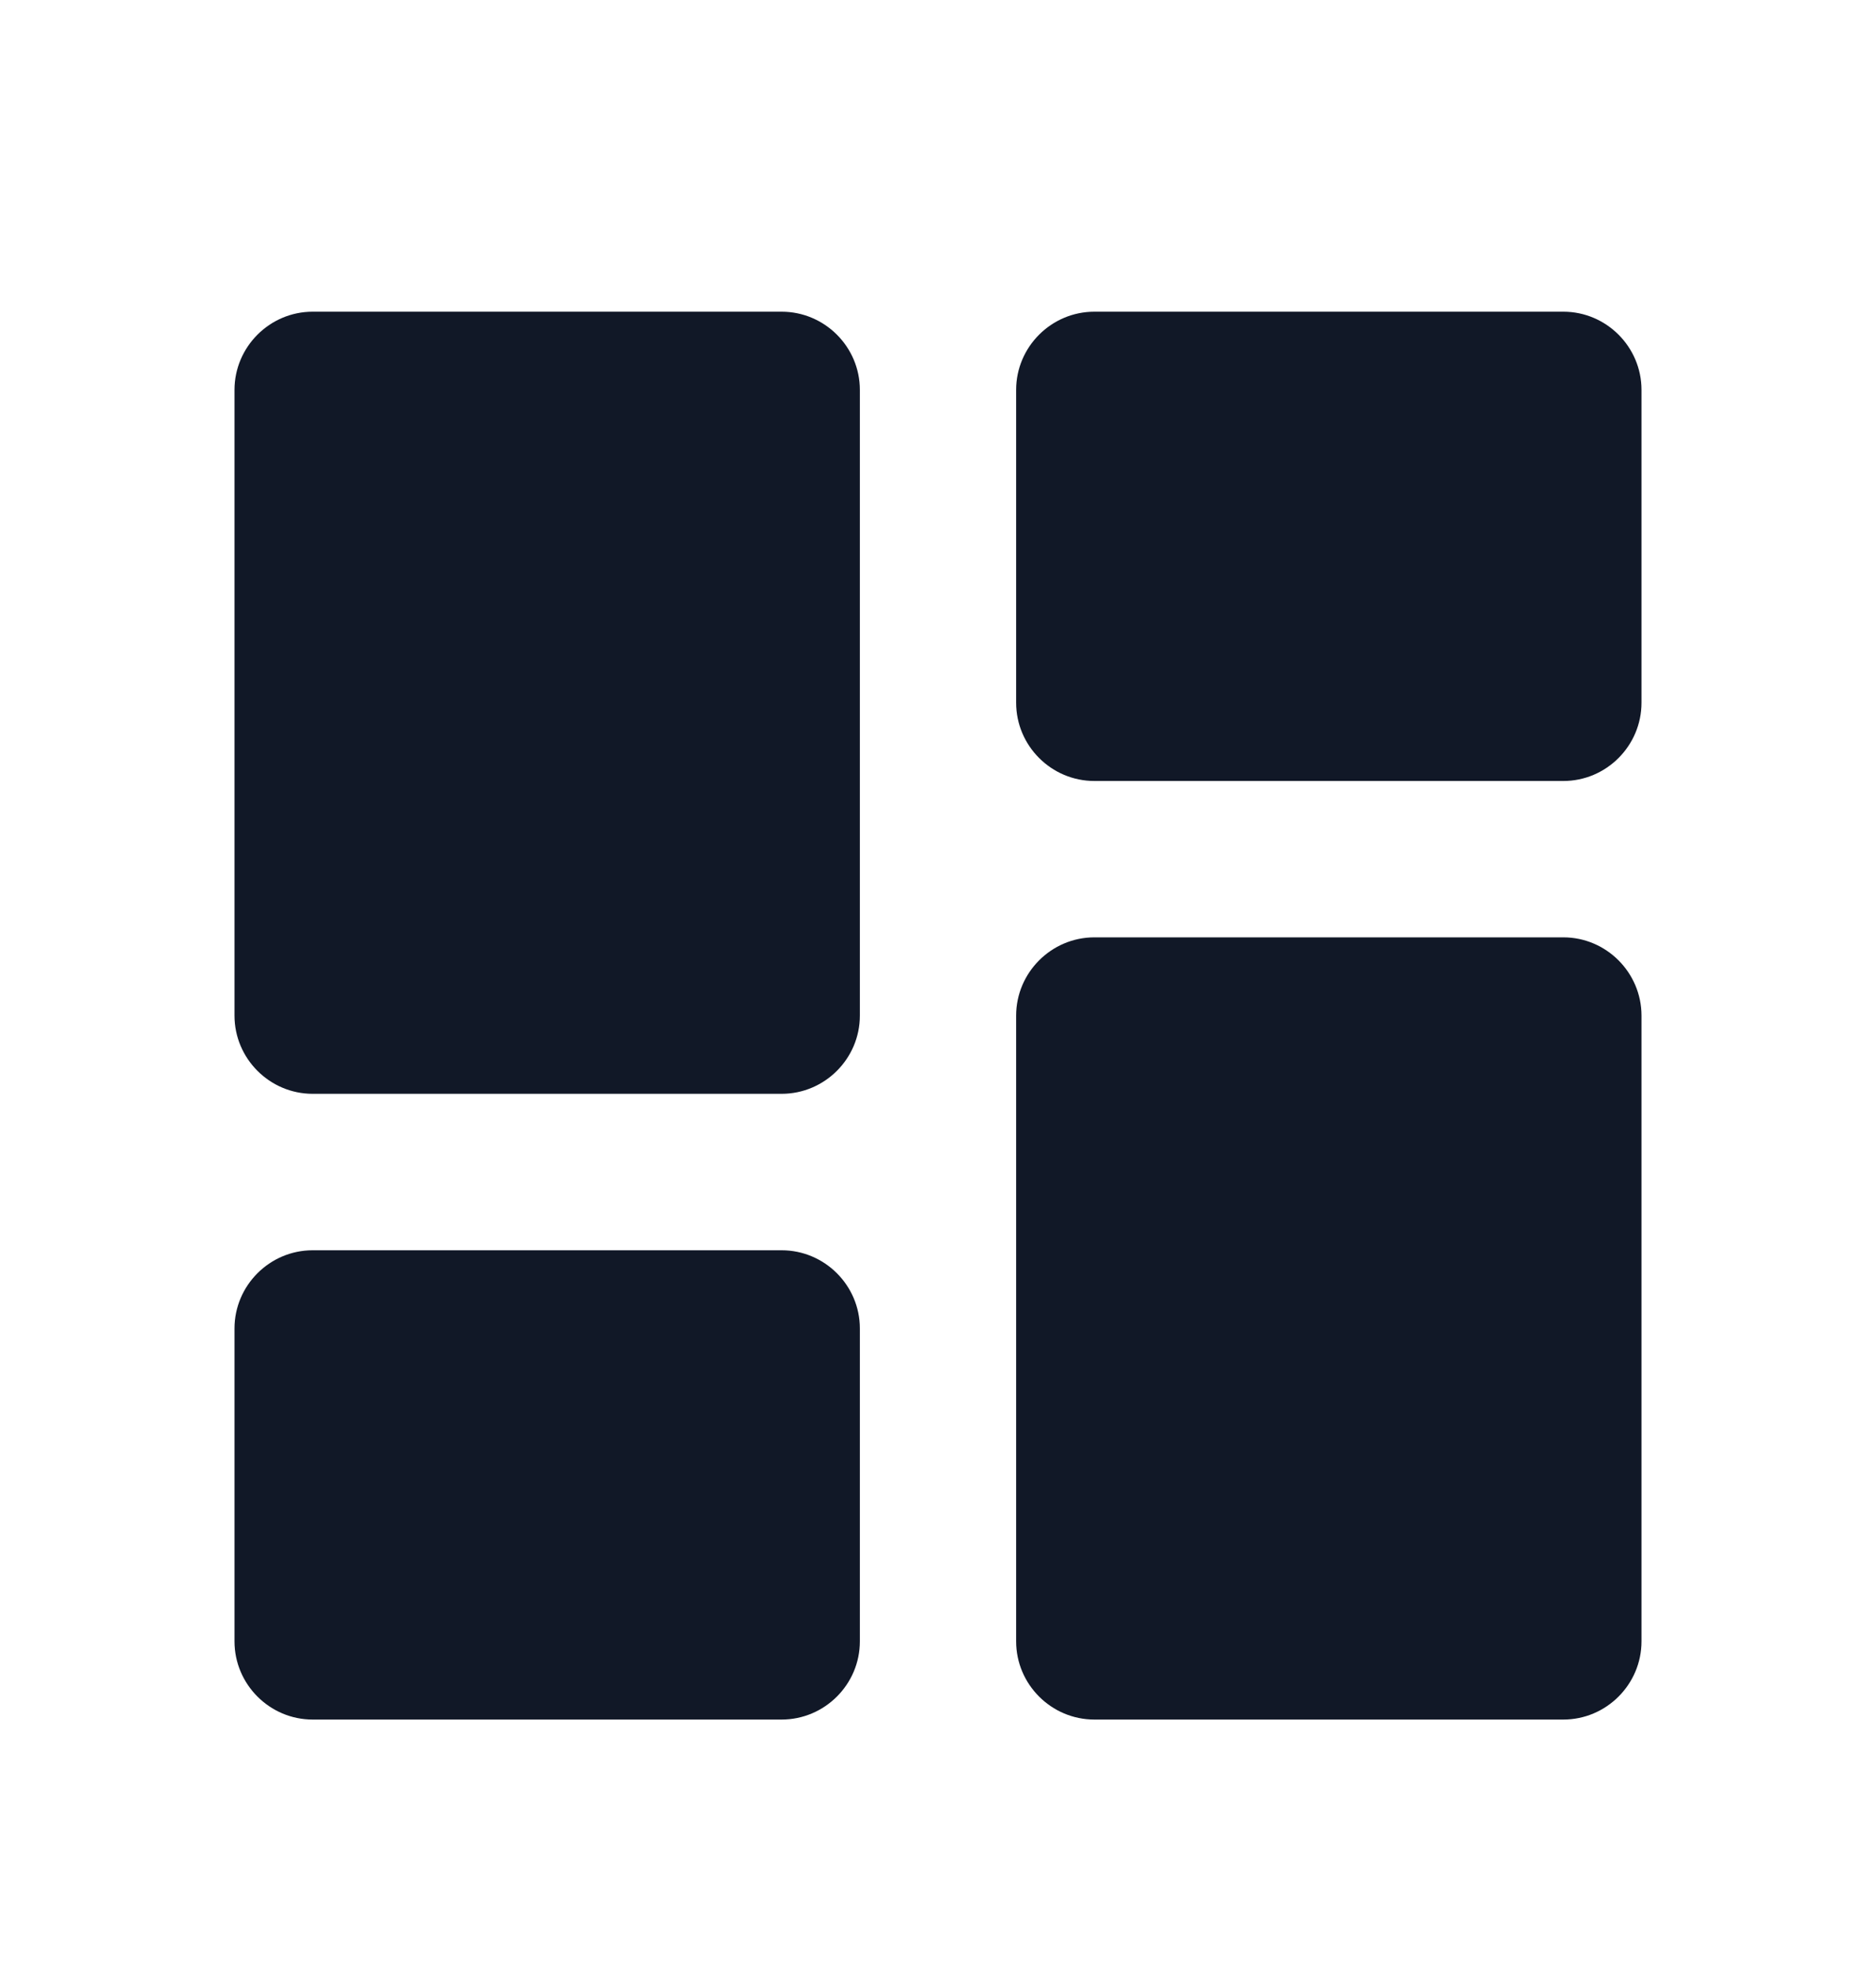 <svg width="20" height="21" viewBox="0 0 20 21" fill="none" xmlns="http://www.w3.org/2000/svg">
<path d="M3.333 11.654H8.333C8.792 11.654 9.167 11.279 9.167 10.821V4.154C9.167 3.696 8.792 3.321 8.333 3.321H3.333C2.875 3.321 2.5 3.696 2.5 4.154V10.821C2.5 11.279 2.875 11.654 3.333 11.654ZM3.333 18.321H8.333C8.792 18.321 9.167 17.946 9.167 17.488V14.154C9.167 13.696 8.792 13.321 8.333 13.321H3.333C2.875 13.321 2.5 13.696 2.5 14.154V17.488C2.5 17.946 2.875 18.321 3.333 18.321ZM11.667 18.321H16.667C17.125 18.321 17.5 17.946 17.5 17.488V10.821C17.5 10.363 17.125 9.987 16.667 9.987H11.667C11.208 9.987 10.833 10.363 10.833 10.821V17.488C10.833 17.946 11.208 18.321 11.667 18.321ZM10.833 4.154V7.487C10.833 7.946 11.208 8.321 11.667 8.321H16.667C17.125 8.321 17.5 7.946 17.5 7.487V4.154C17.5 3.696 17.125 3.321 16.667 3.321H11.667C11.208 3.321 10.833 3.696 10.833 4.154Z" fill="#111827"/>
</svg>
